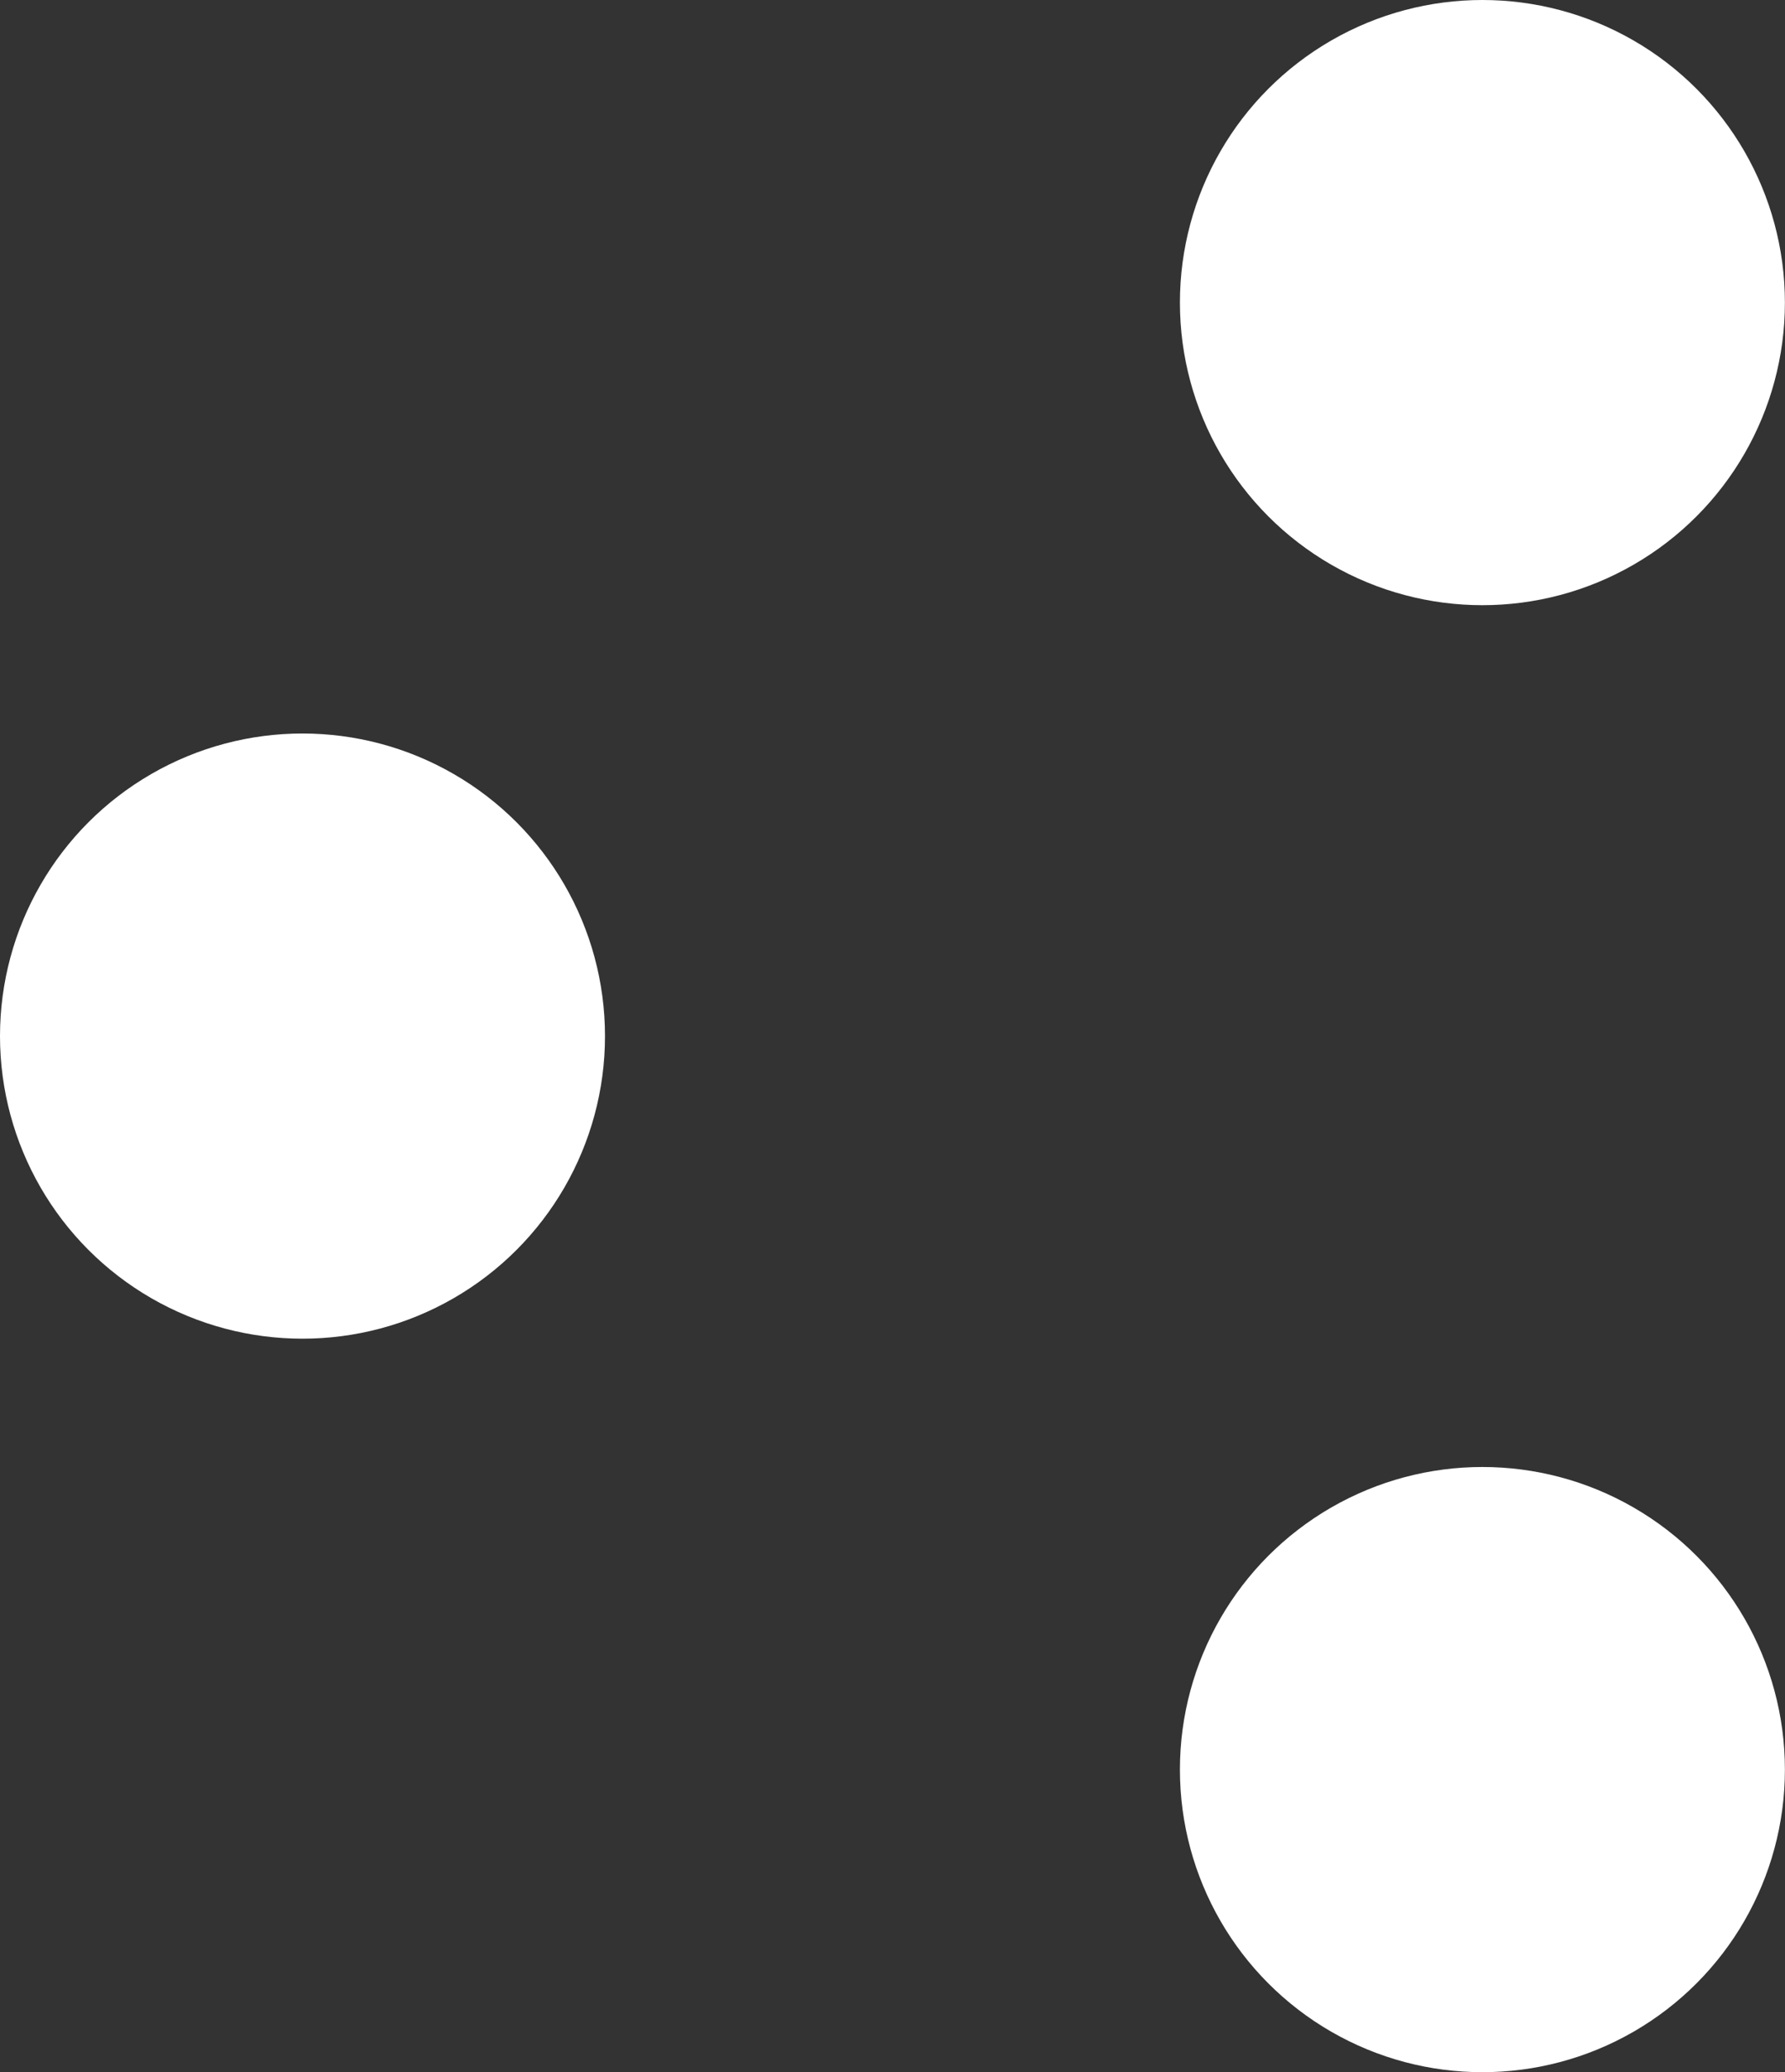 <svg xmlns="http://www.w3.org/2000/svg" width="19.65" height="22.804" viewBox="0 0 19.65 22.804">
  <rect x="0" y="0" width="19.65" height="22.804" fill="#333333" stroke="none"/>
  <g id="Group_1288" data-name="Group 1288" transform="translate(0)">
    <ellipse id="Ellipse_208" data-name="Ellipse 208" cx="3.33" cy="3.33" rx="3.33" ry="3.33" transform="translate(12.989 0)" fill="#fff"/>
    <ellipse id="Ellipse_209" data-name="Ellipse 209" cx="3.33" cy="3.33" rx="3.33" ry="3.33" transform="translate(12.989 16.144)" fill="#fff"/>
    <ellipse id="Ellipse_210" data-name="Ellipse 210" cx="3.33" cy="3.33" rx="3.33" ry="3.33" transform="translate(0 8.072)" fill="#fff"/>
    <path id="Path_1602" data-name="Path 1602" d="M854.114,109.813l-12.989,8.072,12.989,8.072" transform="translate(-837.794 -106.482)" fill="none" stroke="none" stroke-miterlimit="10" stroke-width="2"/>
  </g>
</svg>
